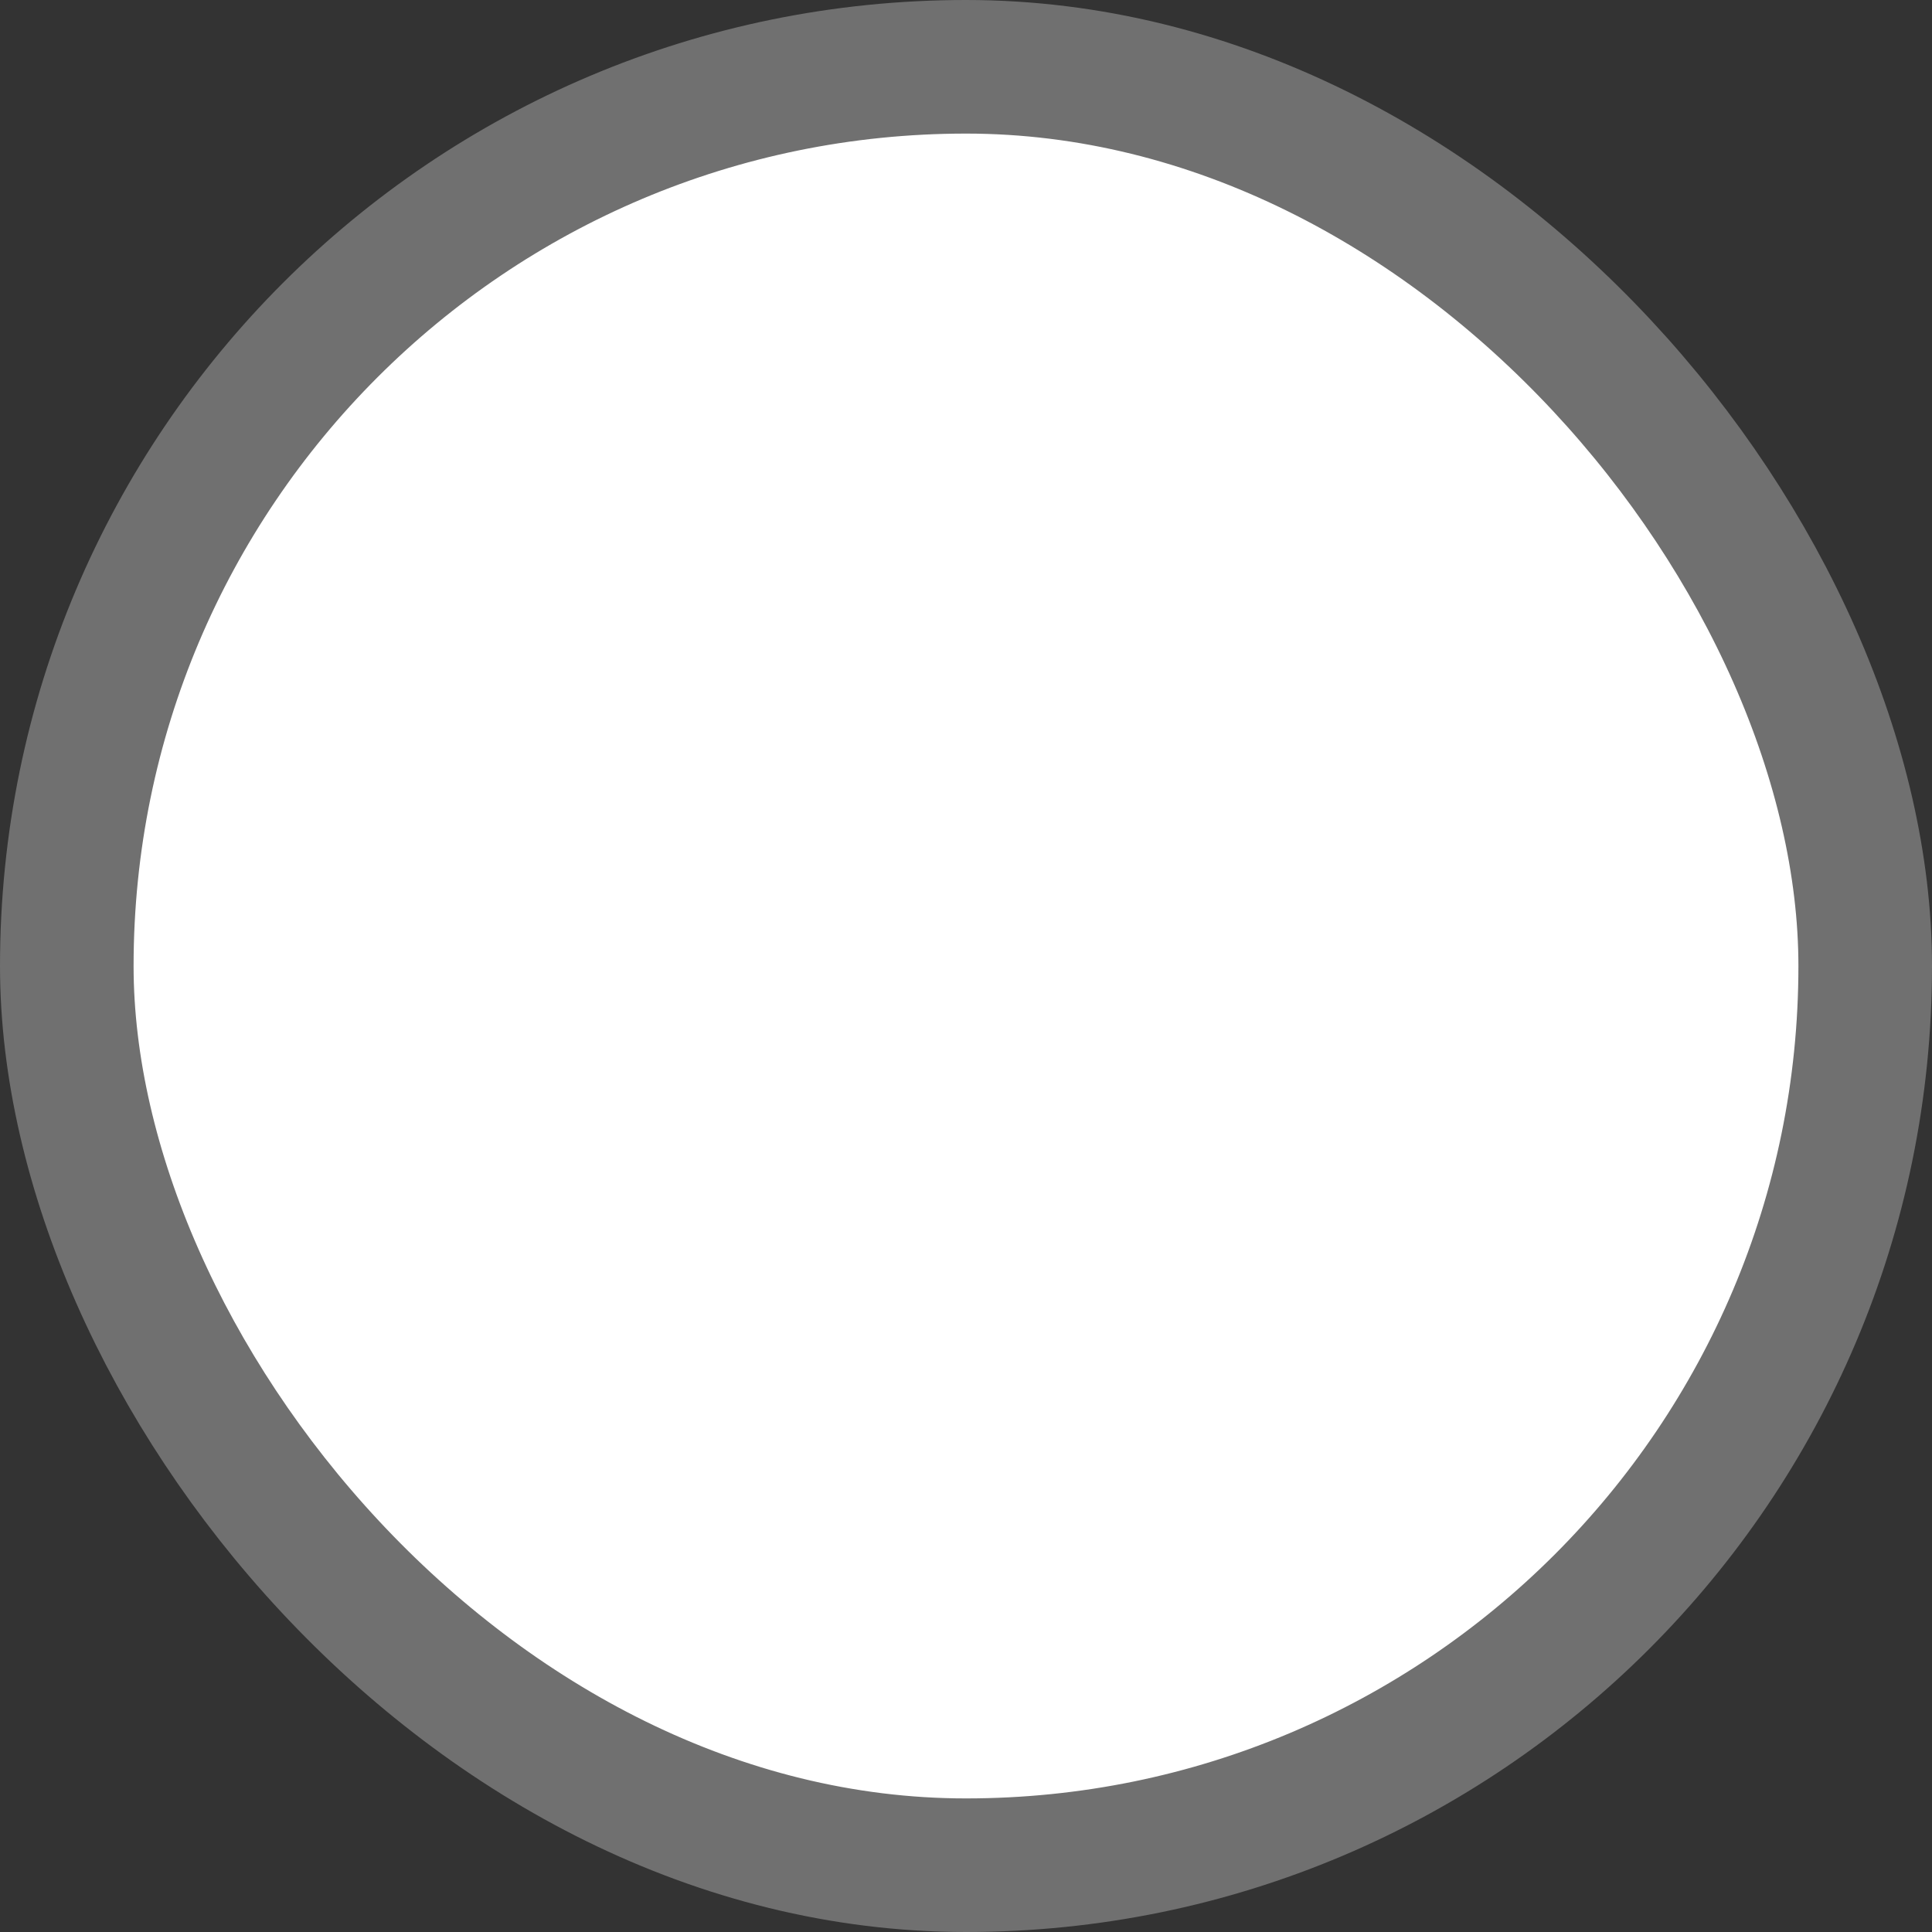 <?xml version="1.0" encoding="UTF-8" standalone="no"?>
<!-- Created with Inkscape (http://www.inkscape.org/) -->

<svg
   xmlns:dc="http://purl.org/dc/elements/1.1/"
   xmlns:cc="http://creativecommons.org/ns#"
   xmlns:rdf="http://www.w3.org/1999/02/22-rdf-syntax-ns#"
   xmlns:svg="http://www.w3.org/2000/svg"
   xmlns="http://www.w3.org/2000/svg"
   xmlns:sodipodi="http://sodipodi.sourceforge.net/DTD/sodipodi-0.dtd"
   xmlns:inkscape="http://www.inkscape.org/namespaces/inkscape"
   version="1.1"
   id="svg2"
   width="13"
   height="13"
   viewBox="0 0 17.384 17.384"
   sodipodi:docname="radio-unchecked.svg"
   inkscape:version="0.92.3 (2405546, 2018-03-11)">
  <rect x="0" y="0" width="17.384" height="17.384" fill="#333333" stroke="none"/>
  <defs
     id="defs6" />
  <sodipodi:namedview
     pagecolor="#ffffff"
     bordercolor="#666666"
     borderopacity="1"
     objecttolerance="10"
     gridtolerance="10"
     guidetolerance="10"
     inkscape:pageopacity="0"
     inkscape:pageshadow="2"
     inkscape:window-width="1920"
     inkscape:window-height="991"
     id="namedview4"
     showgrid="false"
     showguides="true"
     inkscape:guide-bbox="true"
     inkscape:zoom="22.627417"
     inkscape:cx="-12.254567"
     inkscape:cy="8.3759831"
     inkscape:window-x="0"
     inkscape:window-y="0"
     inkscape:window-maximized="1"
     inkscape:current-layer="svg2"
     inkscape:measure-start="0,0"
     inkscape:measure-end="0,0" />
  <rect
     style="opacity:1;fill:#ffffff;fill-opacity:1;stroke:#707070;stroke-width:1.202;stroke-miterlimit:4;stroke-dasharray:none;stroke-opacity:1"
     id="rect814"
     width="16.182"
     height="16.182"
     x="0.601"
     y="0.601"
     rx="8.091"
     ry="8.091" />
</svg>
